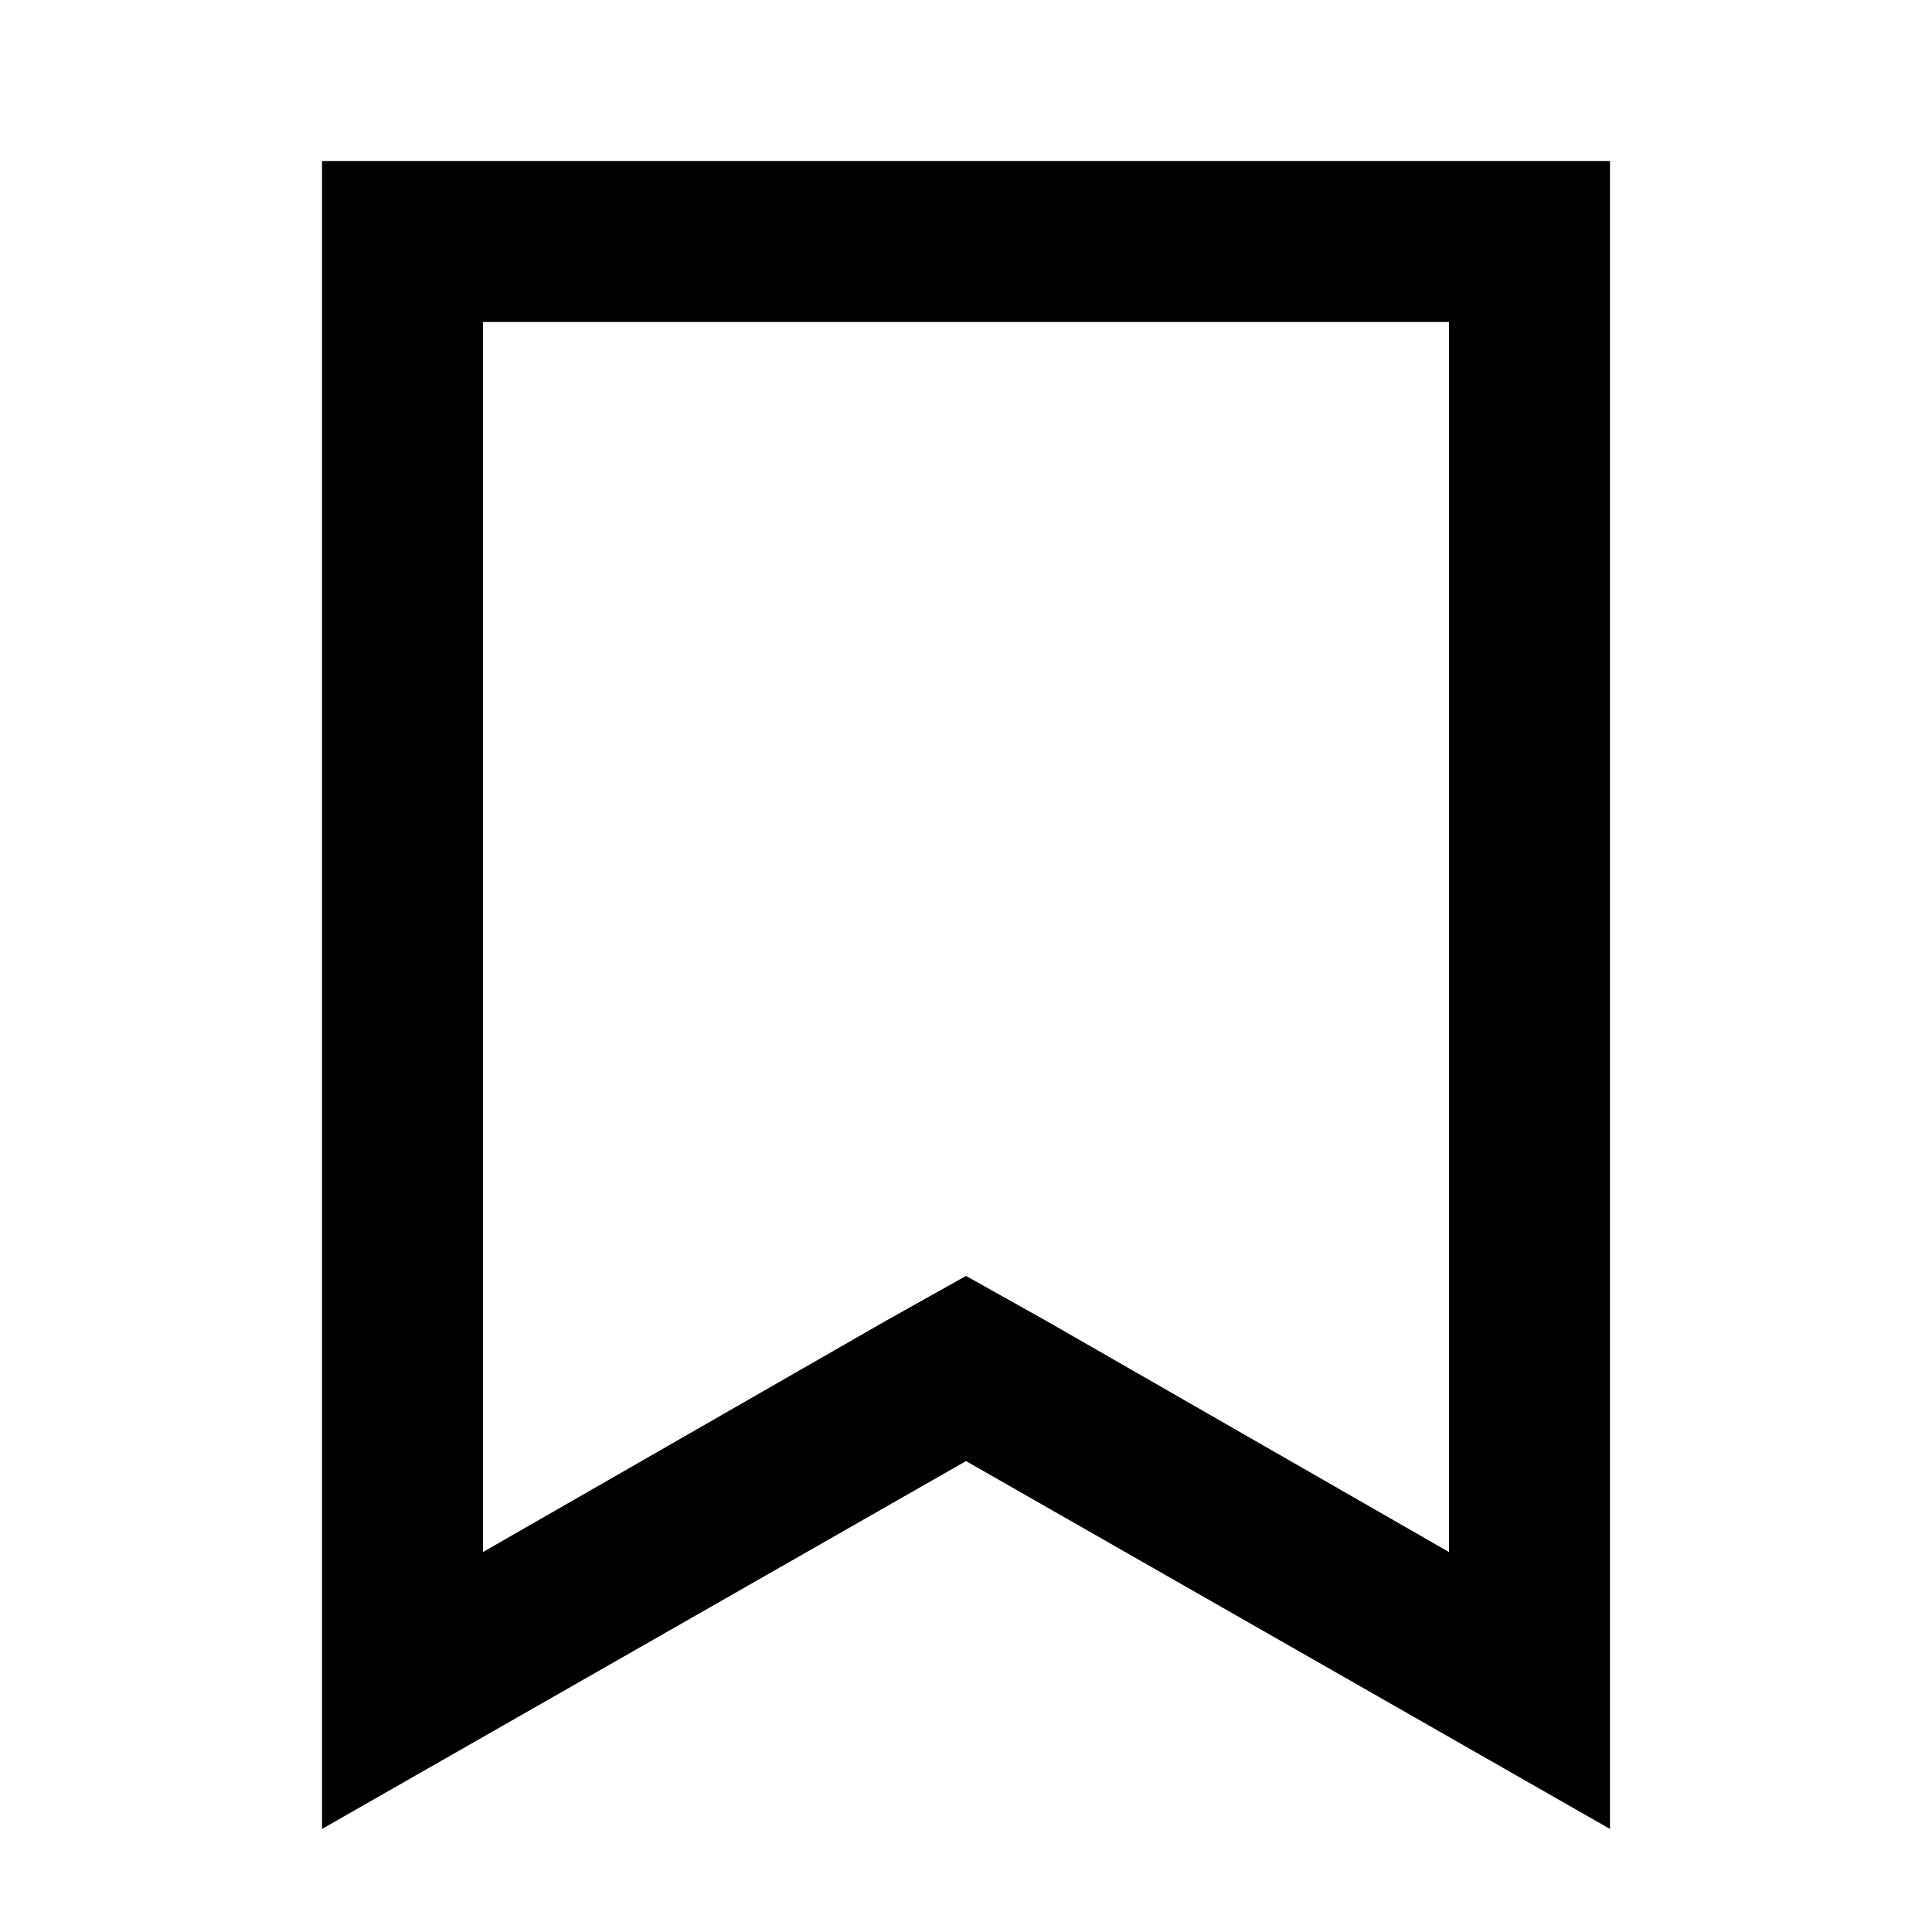<svg width="24" height="24" viewBox="0 0 24 24" fill="none" xmlns="http://www.w3.org/2000/svg">
<path d="M18 4V19.28L13 16.41L12 15.85L11 16.41L6 19.28V4H18ZM20 2H4V22.72L12 18.15L20 22.72V2Z" fill="black"/>
</svg>

